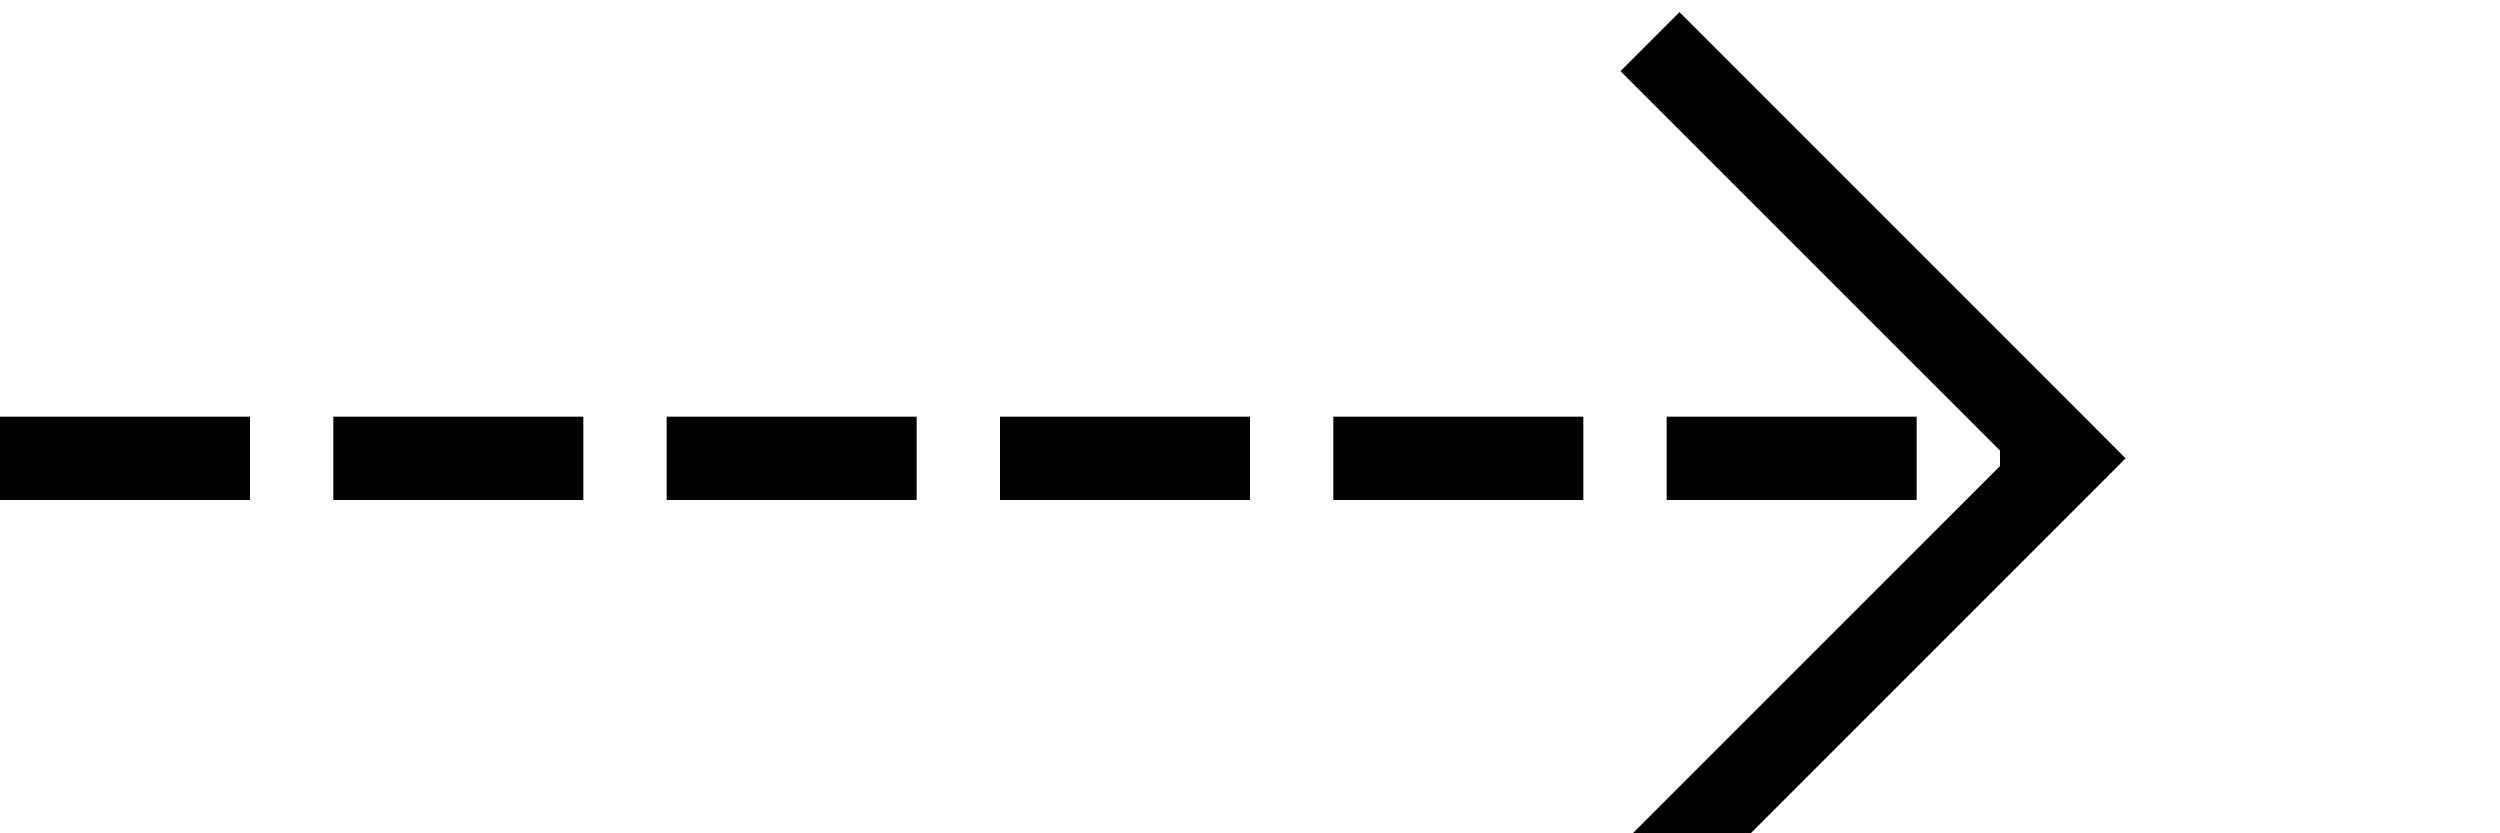 ﻿<?xml version="1.0" encoding="utf-8"?>
<svg version="1.1" xmlns:xlink="http://www.w3.org/1999/xlink" width="30px" height="10px" preserveAspectRatio="xMinYMid meet" viewBox="1280 1126  30 8" xmlns="http://www.w3.org/2000/svg">
  <path d="M 1280 1130.5  L 1304.5 1130.5  " stroke-width="1" stroke-dasharray="3,1" stroke="#000000" fill="none" />
  <path d="M 1299.446 1125.854  L 1304.093 1130.5  L 1299.446 1135.146  L 1300.154 1135.854  L 1305.154 1130.854  L 1305.507 1130.5  L 1305.154 1130.146  L 1300.154 1125.146  L 1299.446 1125.854  Z " fill-rule="nonzero" fill="#000000" stroke="none" />
</svg>